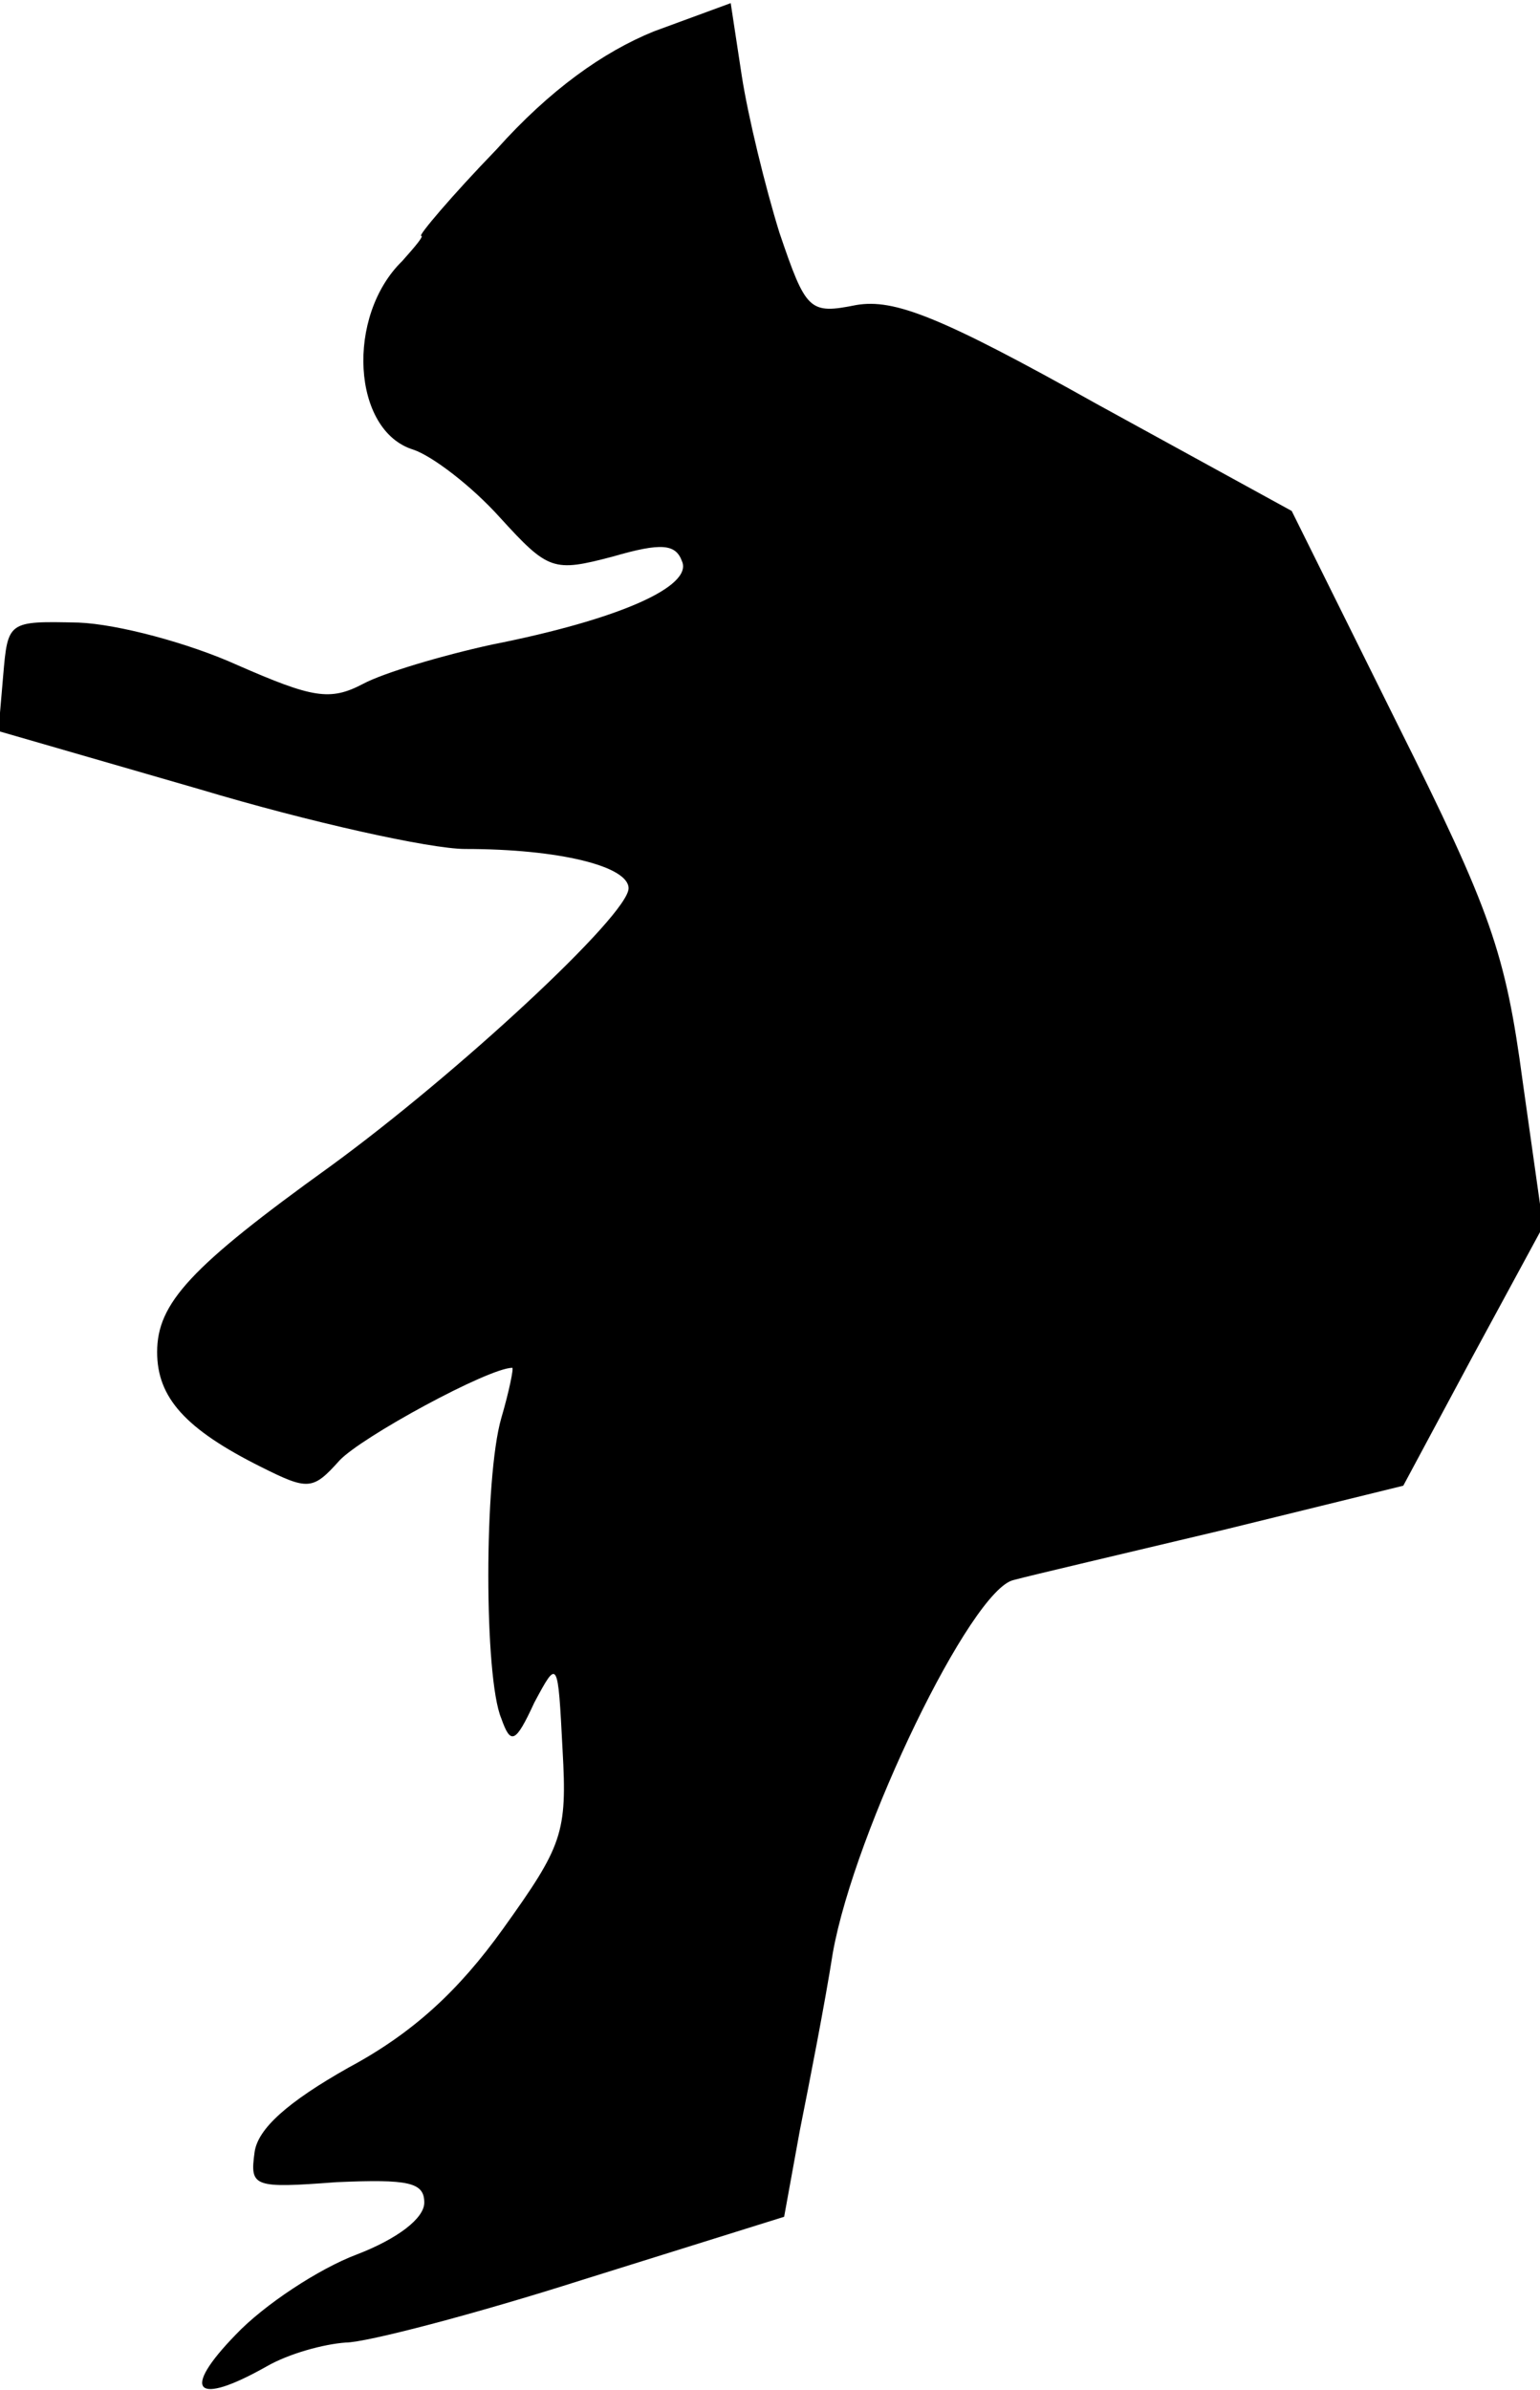 <?xml version="1.0" standalone="no"?>
<!DOCTYPE svg PUBLIC "-//W3C//DTD SVG 20010904//EN"
 "http://www.w3.org/TR/2001/REC-SVG-20010904/DTD/svg10.dtd">
<svg version="1.0" xmlns="http://www.w3.org/2000/svg"
 width="98pt" height="152pt" viewBox="0 0 98 152"
 preserveAspectRatio="xMidYMid meet">
<g transform="translate(0,152) scale(0.1,-0.1)"
fill="#000000" stroke="none">
<path fill="#000000" stroke="none" d="M416 1500 c-32 -13 -66 -37 -100 -75
-29 -30 -50 -55 -48 -55 2 0 -4 -7 -12 -16 -36 -35 -32 -108 7 -120 12 -4 37
-23 55 -43 31 -34 34 -35 72 -25 31 9 40 8 44 -3 7 -16 -40 -37 -121 -53 -32
-7 -69 -18 -82 -25 -21 -11 -32 -9 -80 12 -31 14 -76 26 -101 27 -45 1 -45 1
-48 -34 l-3 -35 128 -37 c70 -21 147 -38 169 -38 60 0 104 -11 104 -25 0 -17
-109 -118 -190 -177 -89 -64 -110 -87 -110 -118 0 -29 18 -49 66 -73 30 -15
33 -15 50 4 14 15 95 59 110 59 1 0 -2 -15 -7 -32 -11 -38 -11 -165 0 -191 6
-17 9 -16 21 10 15 28 15 28 18 -30 3 -53 0 -61 -38 -114 -28 -39 -57 -66 -98
-88 -39 -22 -58 -39 -60 -54 -3 -22 -1 -23 52 -19 46 2 56 0 56 -13 0 -10 -17
-23 -43 -33 -24 -9 -59 -32 -77 -51 -35 -36 -26 -46 20 -20 14 8 36 14 50 15
13 0 82 18 151 40 l128 40 10 55 c6 30 16 81 21 113 14 78 88 231 115 237 11
3 71 17 134 32 l114 28 44 82 45 83 -13 92 c-11 82 -20 108 -80 228 l-67 135
-124 68 c-100 56 -129 67 -153 63 -30 -6 -32 -4 -49 46 -9 29 -20 74 -24 100
l-7 46 -49 -18z"/>
</g>
</svg>
